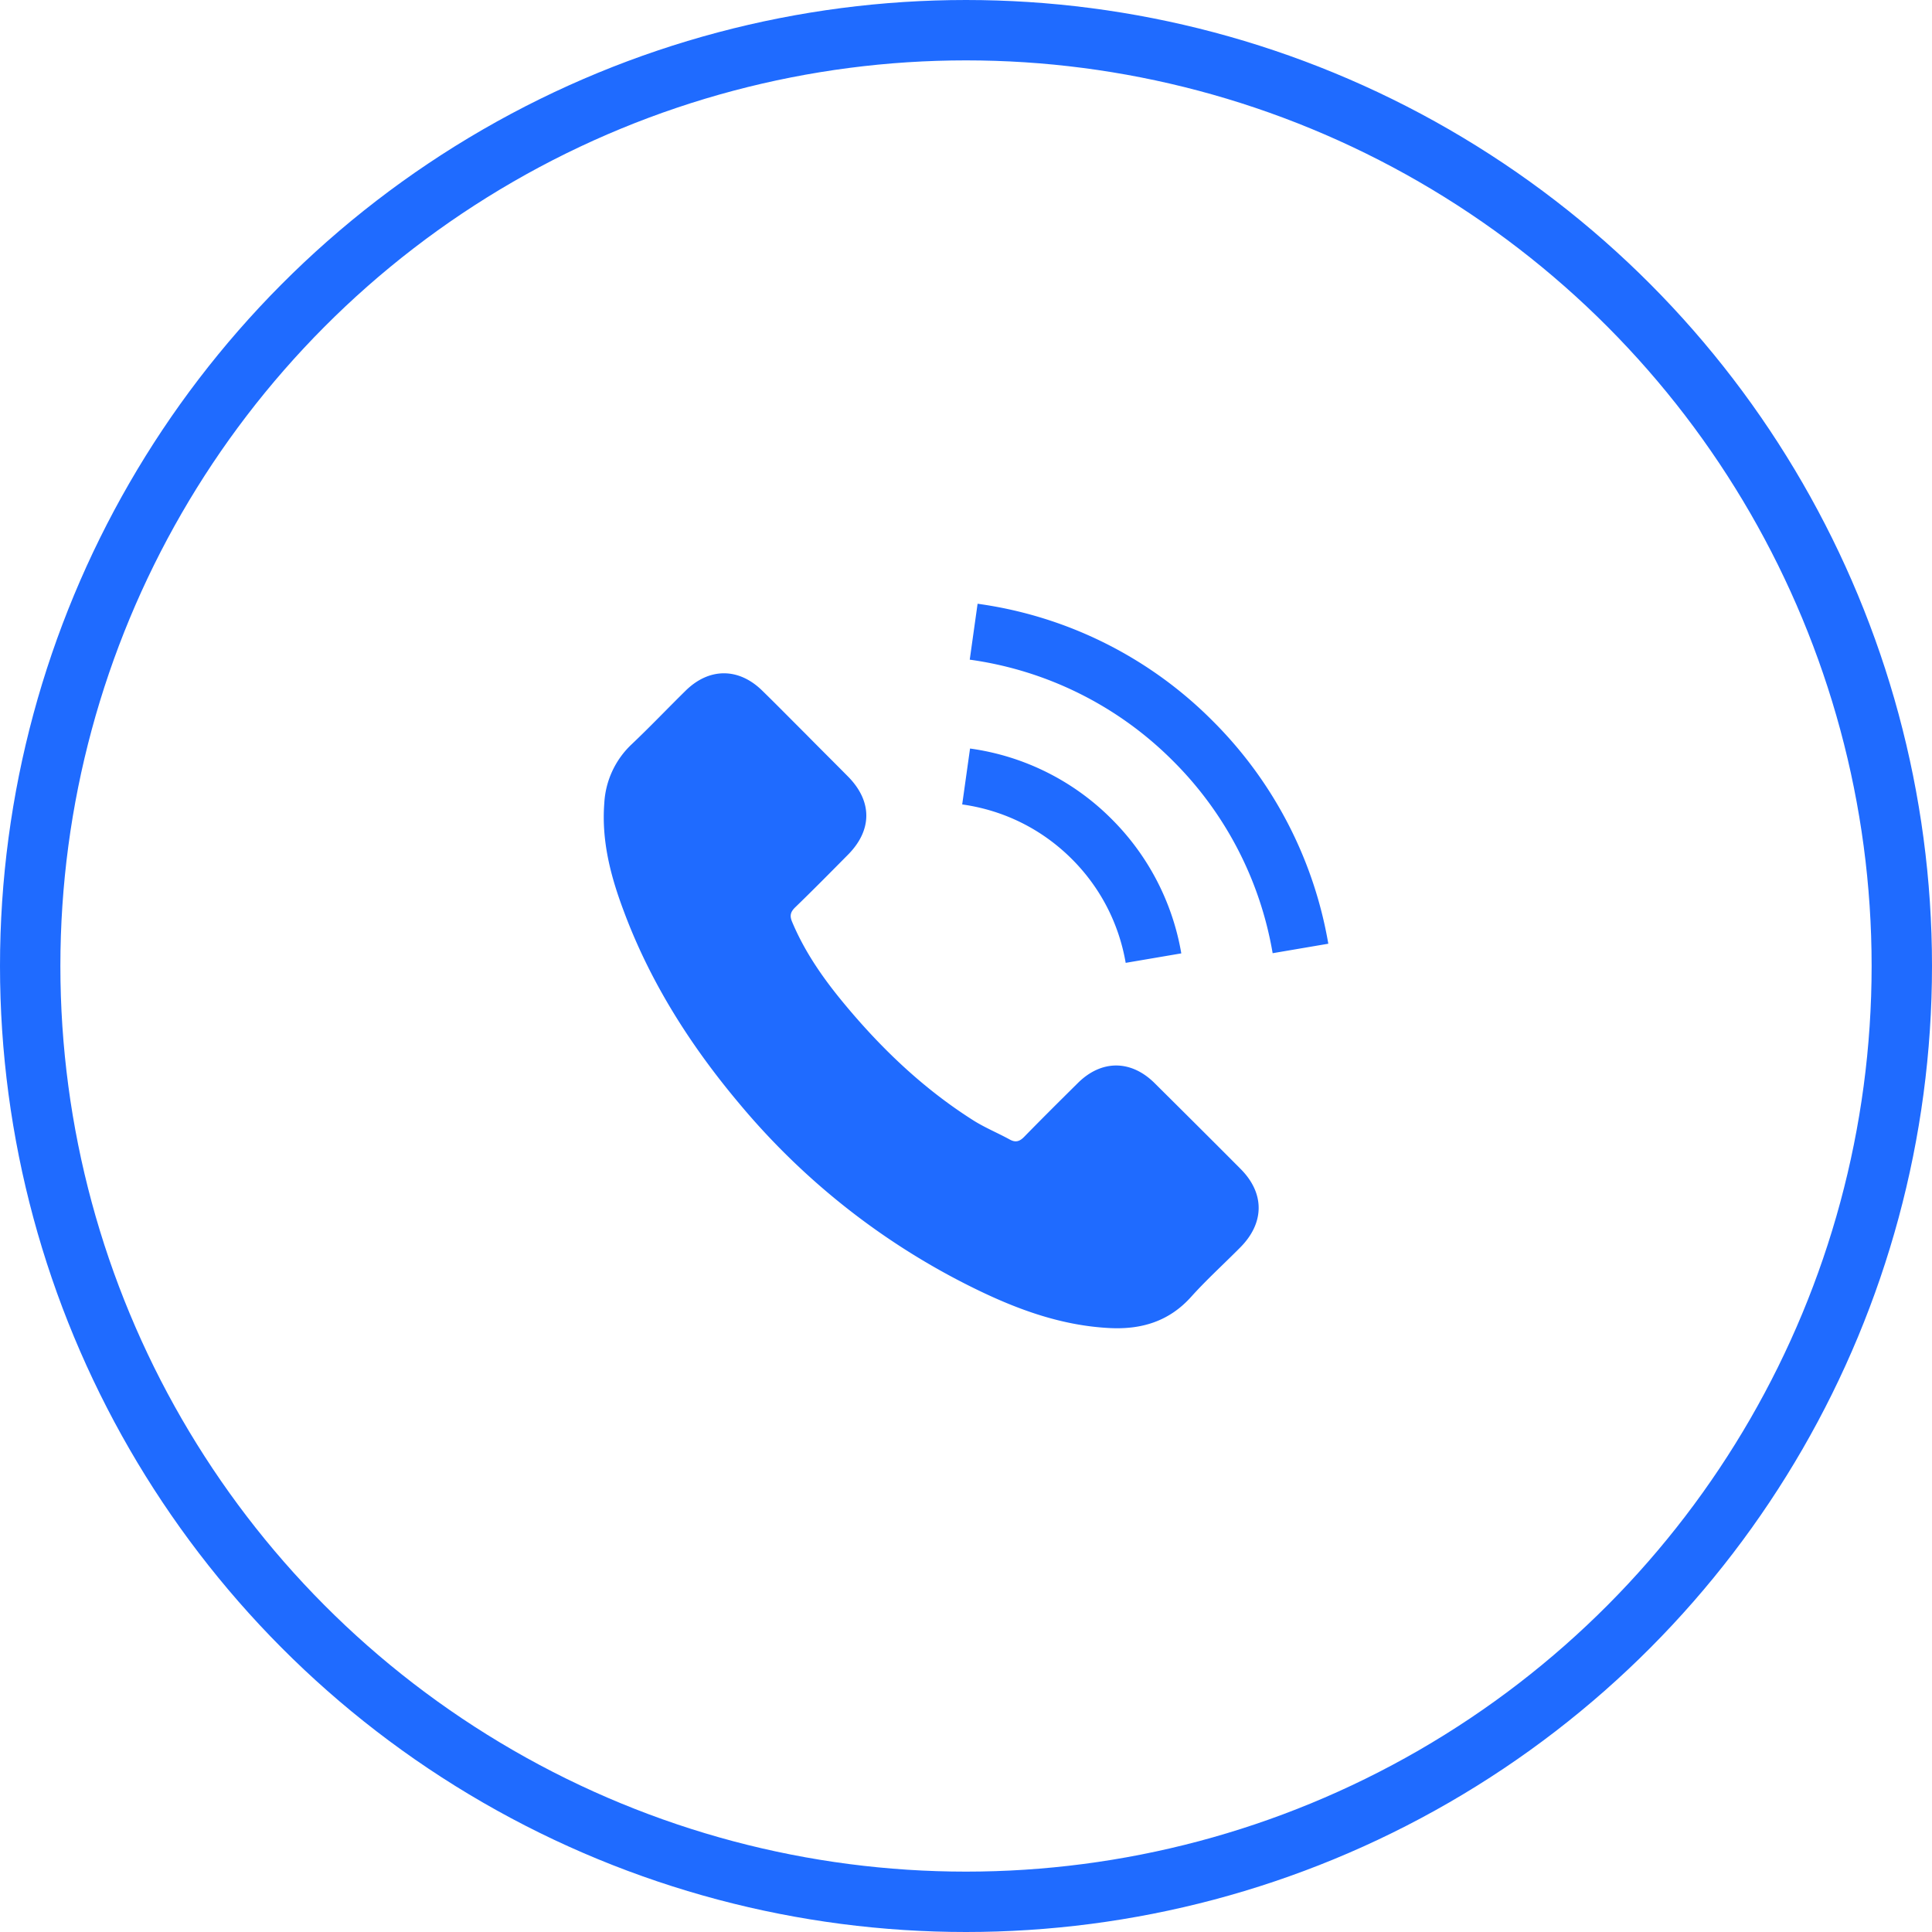 <svg width="32" height="32" fill="none" xmlns="http://www.w3.org/2000/svg"><path d="M19.123 17.939c-.392-.388-.881-.388-1.271 0-.297.294-.594.589-.886.888-.08.083-.148.1-.245.045-.192-.105-.397-.19-.582-.304-.861-.542-1.583-1.239-2.222-2.023-.317-.39-.6-.806-.797-1.276-.04-.095-.032-.157.045-.235.297-.287.587-.581.879-.876.407-.41.407-.89-.003-1.301-.232-.235-.464-.464-.696-.7-.24-.239-.477-.481-.72-.718-.391-.383-.88-.383-1.27.002-.3.295-.587.597-.892.886a1.447 1.447 0 00-.454.977c-.048.622.105 1.208.32 1.78.439 1.184 1.108 2.235 1.92 3.2a11.882 11.882 0 003.935 3.078c.69.335 1.403.592 2.18.634.534.03.999-.105 1.37-.522.256-.284.543-.544.812-.816.4-.405.402-.894.005-1.294-.474-.477-.951-.951-1.428-1.425zm-.479-1.991l.922-.157a4.119 4.119 0 00-1.151-2.222 4.095 4.095 0 00-2.348-1.171l-.13.926c.692.097 1.322.41 1.818.906.47.47.777 1.064.89 1.718zm1.444-4.005A6.795 6.795 0 0016.192 10l-.13.926a5.891 5.891 0 013.367 1.678 5.886 5.886 0 011.65 3.184l.922-.157a6.845 6.845 0 00-1.913-3.688z" fill="#1F6BFF"/><circle cx="16" cy="16" r="15.5" stroke="#1F6BFF"/></svg>
